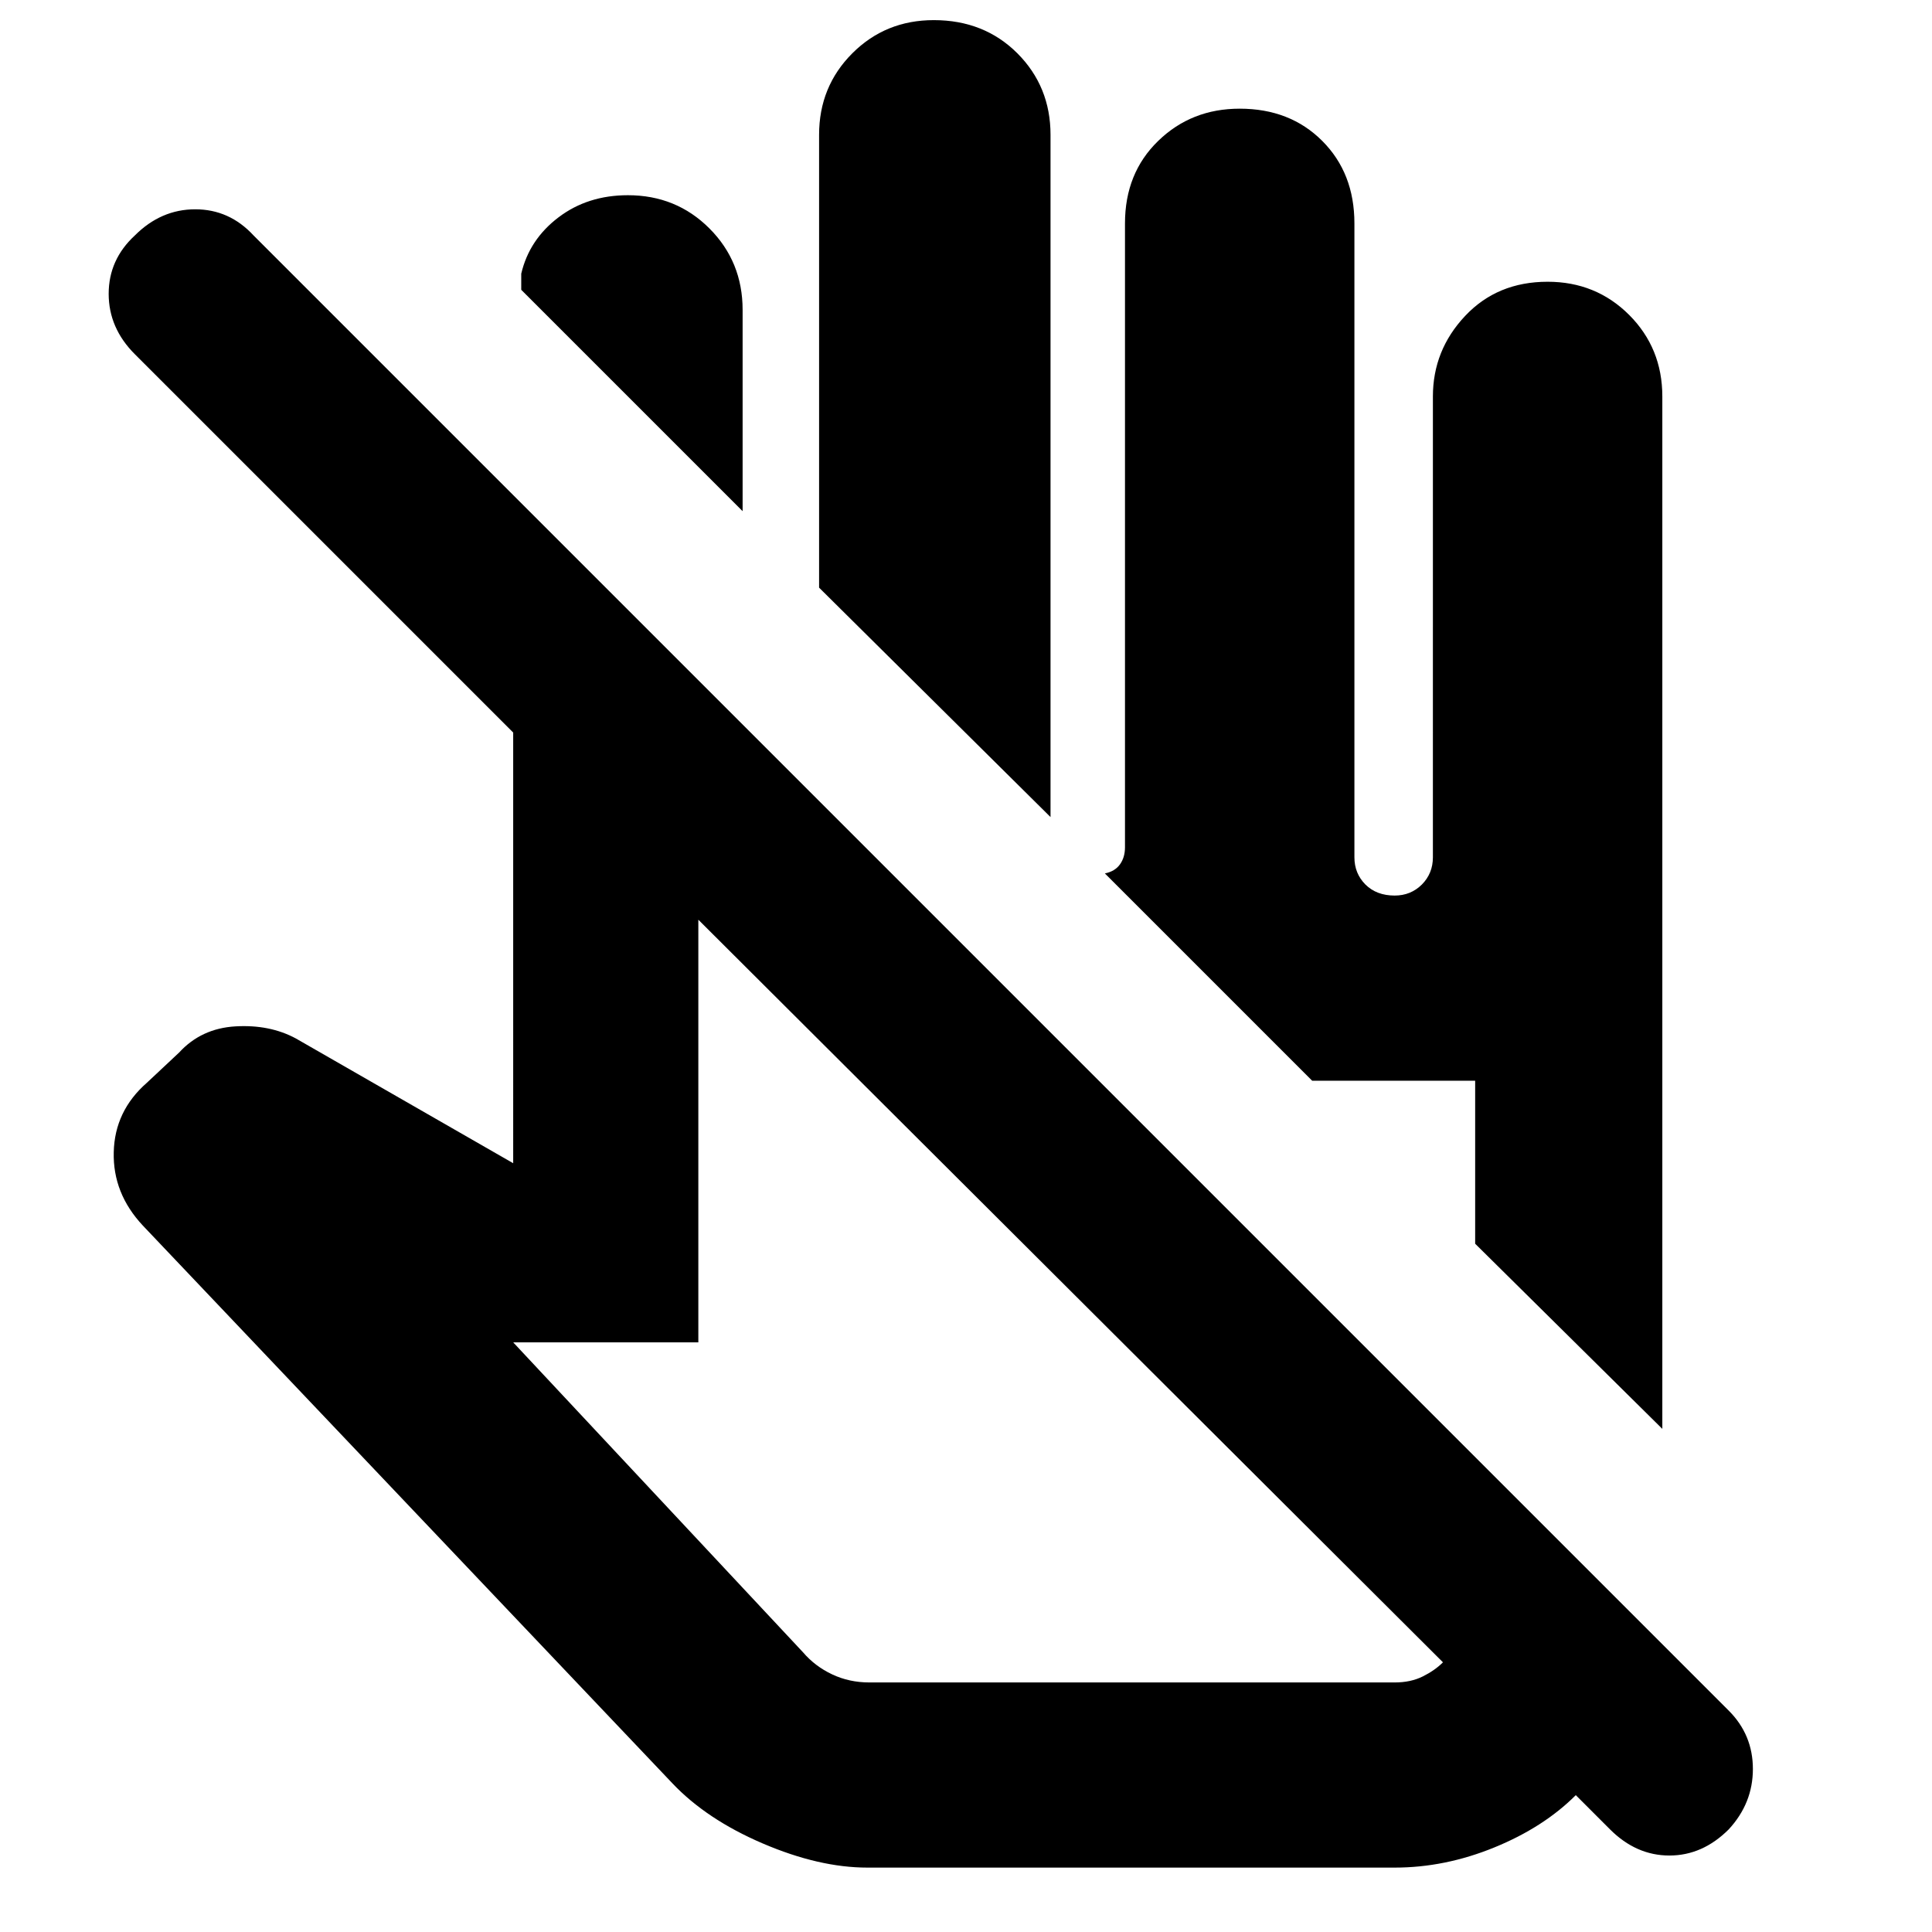 <svg xmlns="http://www.w3.org/2000/svg" height="24" width="24"><path d="M10.775 23.2q-.6 0-1.3-.3-.7-.3-1.125-.75l-6.575-6.925q-.375-.4-.362-.913.012-.512.412-.862l.4-.375q.275-.3.7-.325.425-.025.75.15l2.7 1.55V9.1l-4.7-4.7q-.325-.325-.325-.75t.325-.725Q2 2.6 2.425 2.6t.725.325L21.475 21.25q.3.3.3.725t-.3.75q-.325.325-.737.325-.413 0-.738-.325l-.425-.425q-.4.4-1.013.65-.612.25-1.237.25Zm.025-2.3h6.525q.2 0 .35-.075.15-.075.25-.175l-9.25-9.225v5.25h-2.3l3.6 3.85q.15.175.363.275.212.1.462.1Zm9.85-3.15-2.325-2.3v-2.025H16.3l-2.575-2.575q.125-.025.188-.113.062-.087.062-.212v-7.75q0-.625.413-1.025.412-.4 1.012-.4.625 0 1.025.4.4.4.4 1.025v7.875q0 .2.137.338.138.137.363.137.2 0 .338-.137.137-.138.137-.338V4.925q0-.575.4-1 .4-.425 1.025-.425.6 0 1.013.412.412.413.412 1.013Zm-7.6-7.6L10.175 7.3V1.675q0-.6.413-1.013Q11 .25 11.6.25q.625 0 1.038.412.412.413.412 1.013Zm-3.825-3.8L6.475 3.6v-.2q.1-.425.463-.7.362-.275.862-.275.6 0 1.012.412.413.413.413 1.013Zm7.075 7.075Zm-2.95 2.65Z"/></svg>
